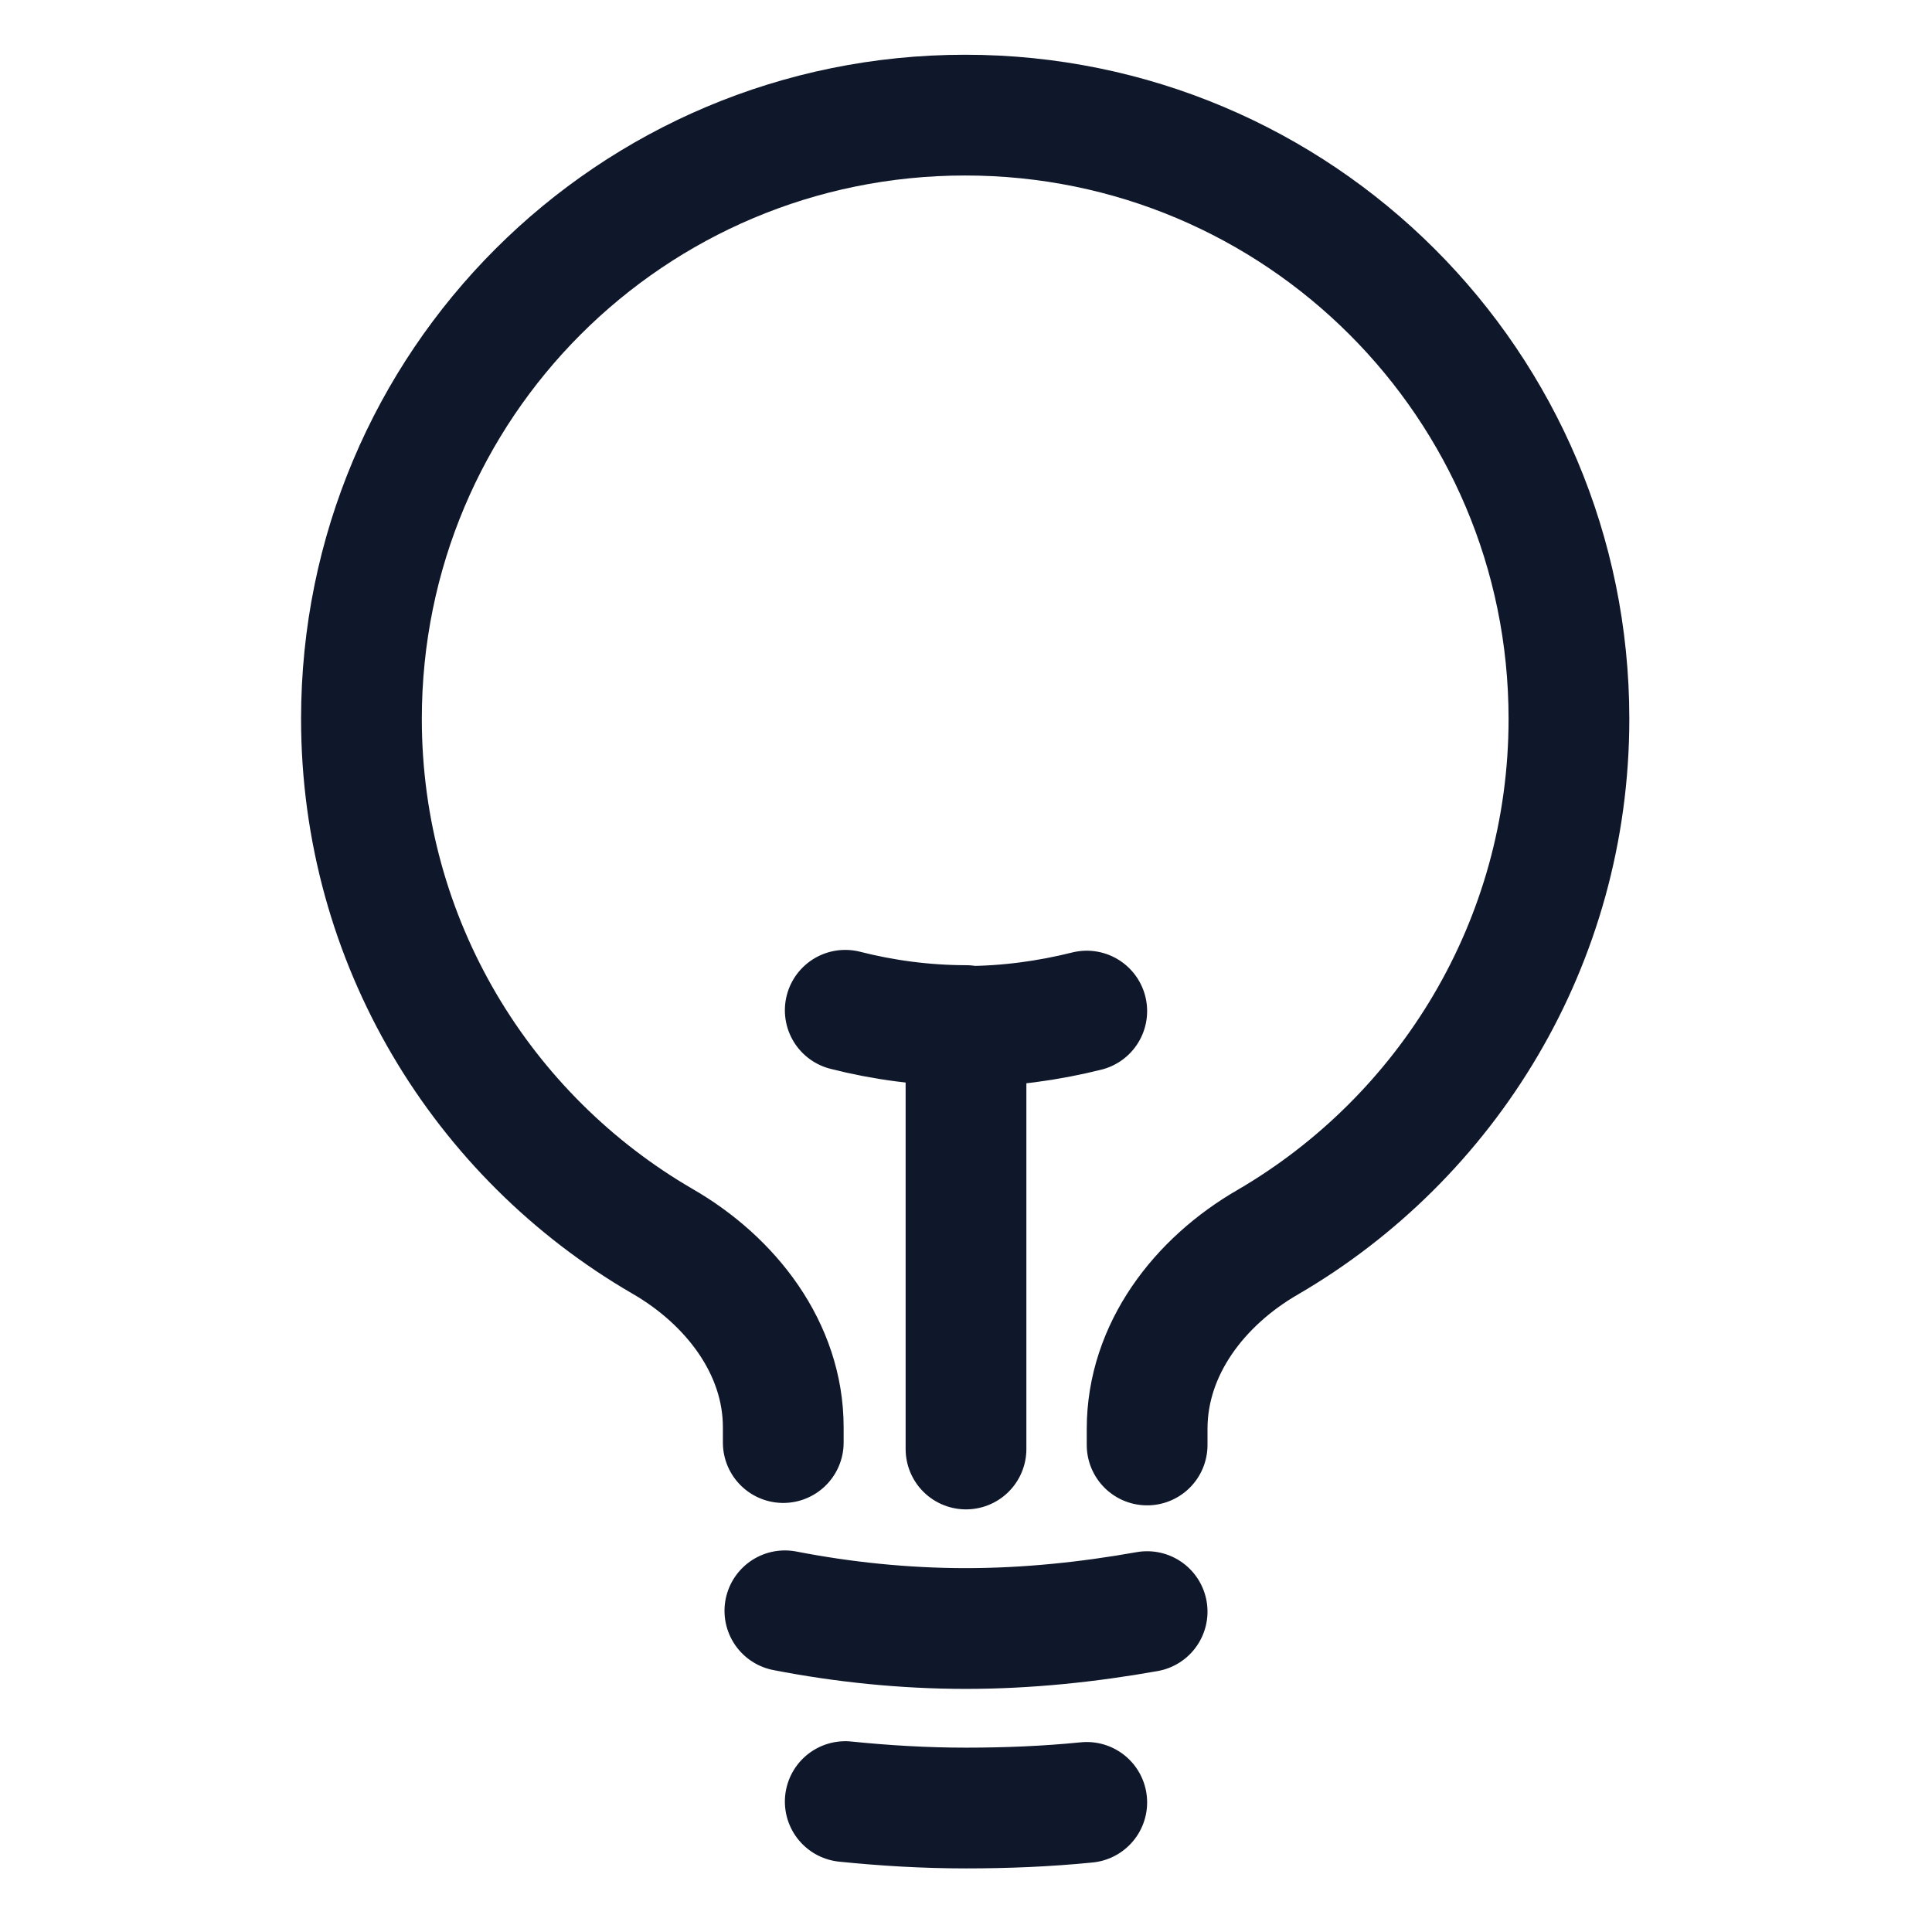<svg viewBox="0 0 24 24" xmlns="http://www.w3.org/2000/svg"><path fill="none" stroke="#0F172A" stroke-linecap="round" stroke-linejoin="round" stroke-width="1.5" d="M12 18v-5.25m0 0c.51 0 1.02-.07 1.5-.19m-1.5.18c-.52 0-1.03-.07-1.5-.19m3.75 7.47c-.73.13-1.49.21-2.25.21 -.77 0-1.53-.08-2.25-.22m3.75 2.38c-.5.05-1 .07-1.5.07 -.51 0-1.01-.03-1.5-.08m3.75-4.43v-.2c0-.99.65-1.83 1.5-2.32 2.23-1.3 3.74-3.72 3.74-6.5 0-4.15-3.36-7.5-7.5-7.5 -4.15 0-7.5 3.35-7.5 7.5 0 2.77 1.5 5.19 3.74 6.49 .85.49 1.5 1.33 1.5 2.31v.19"/></svg>
